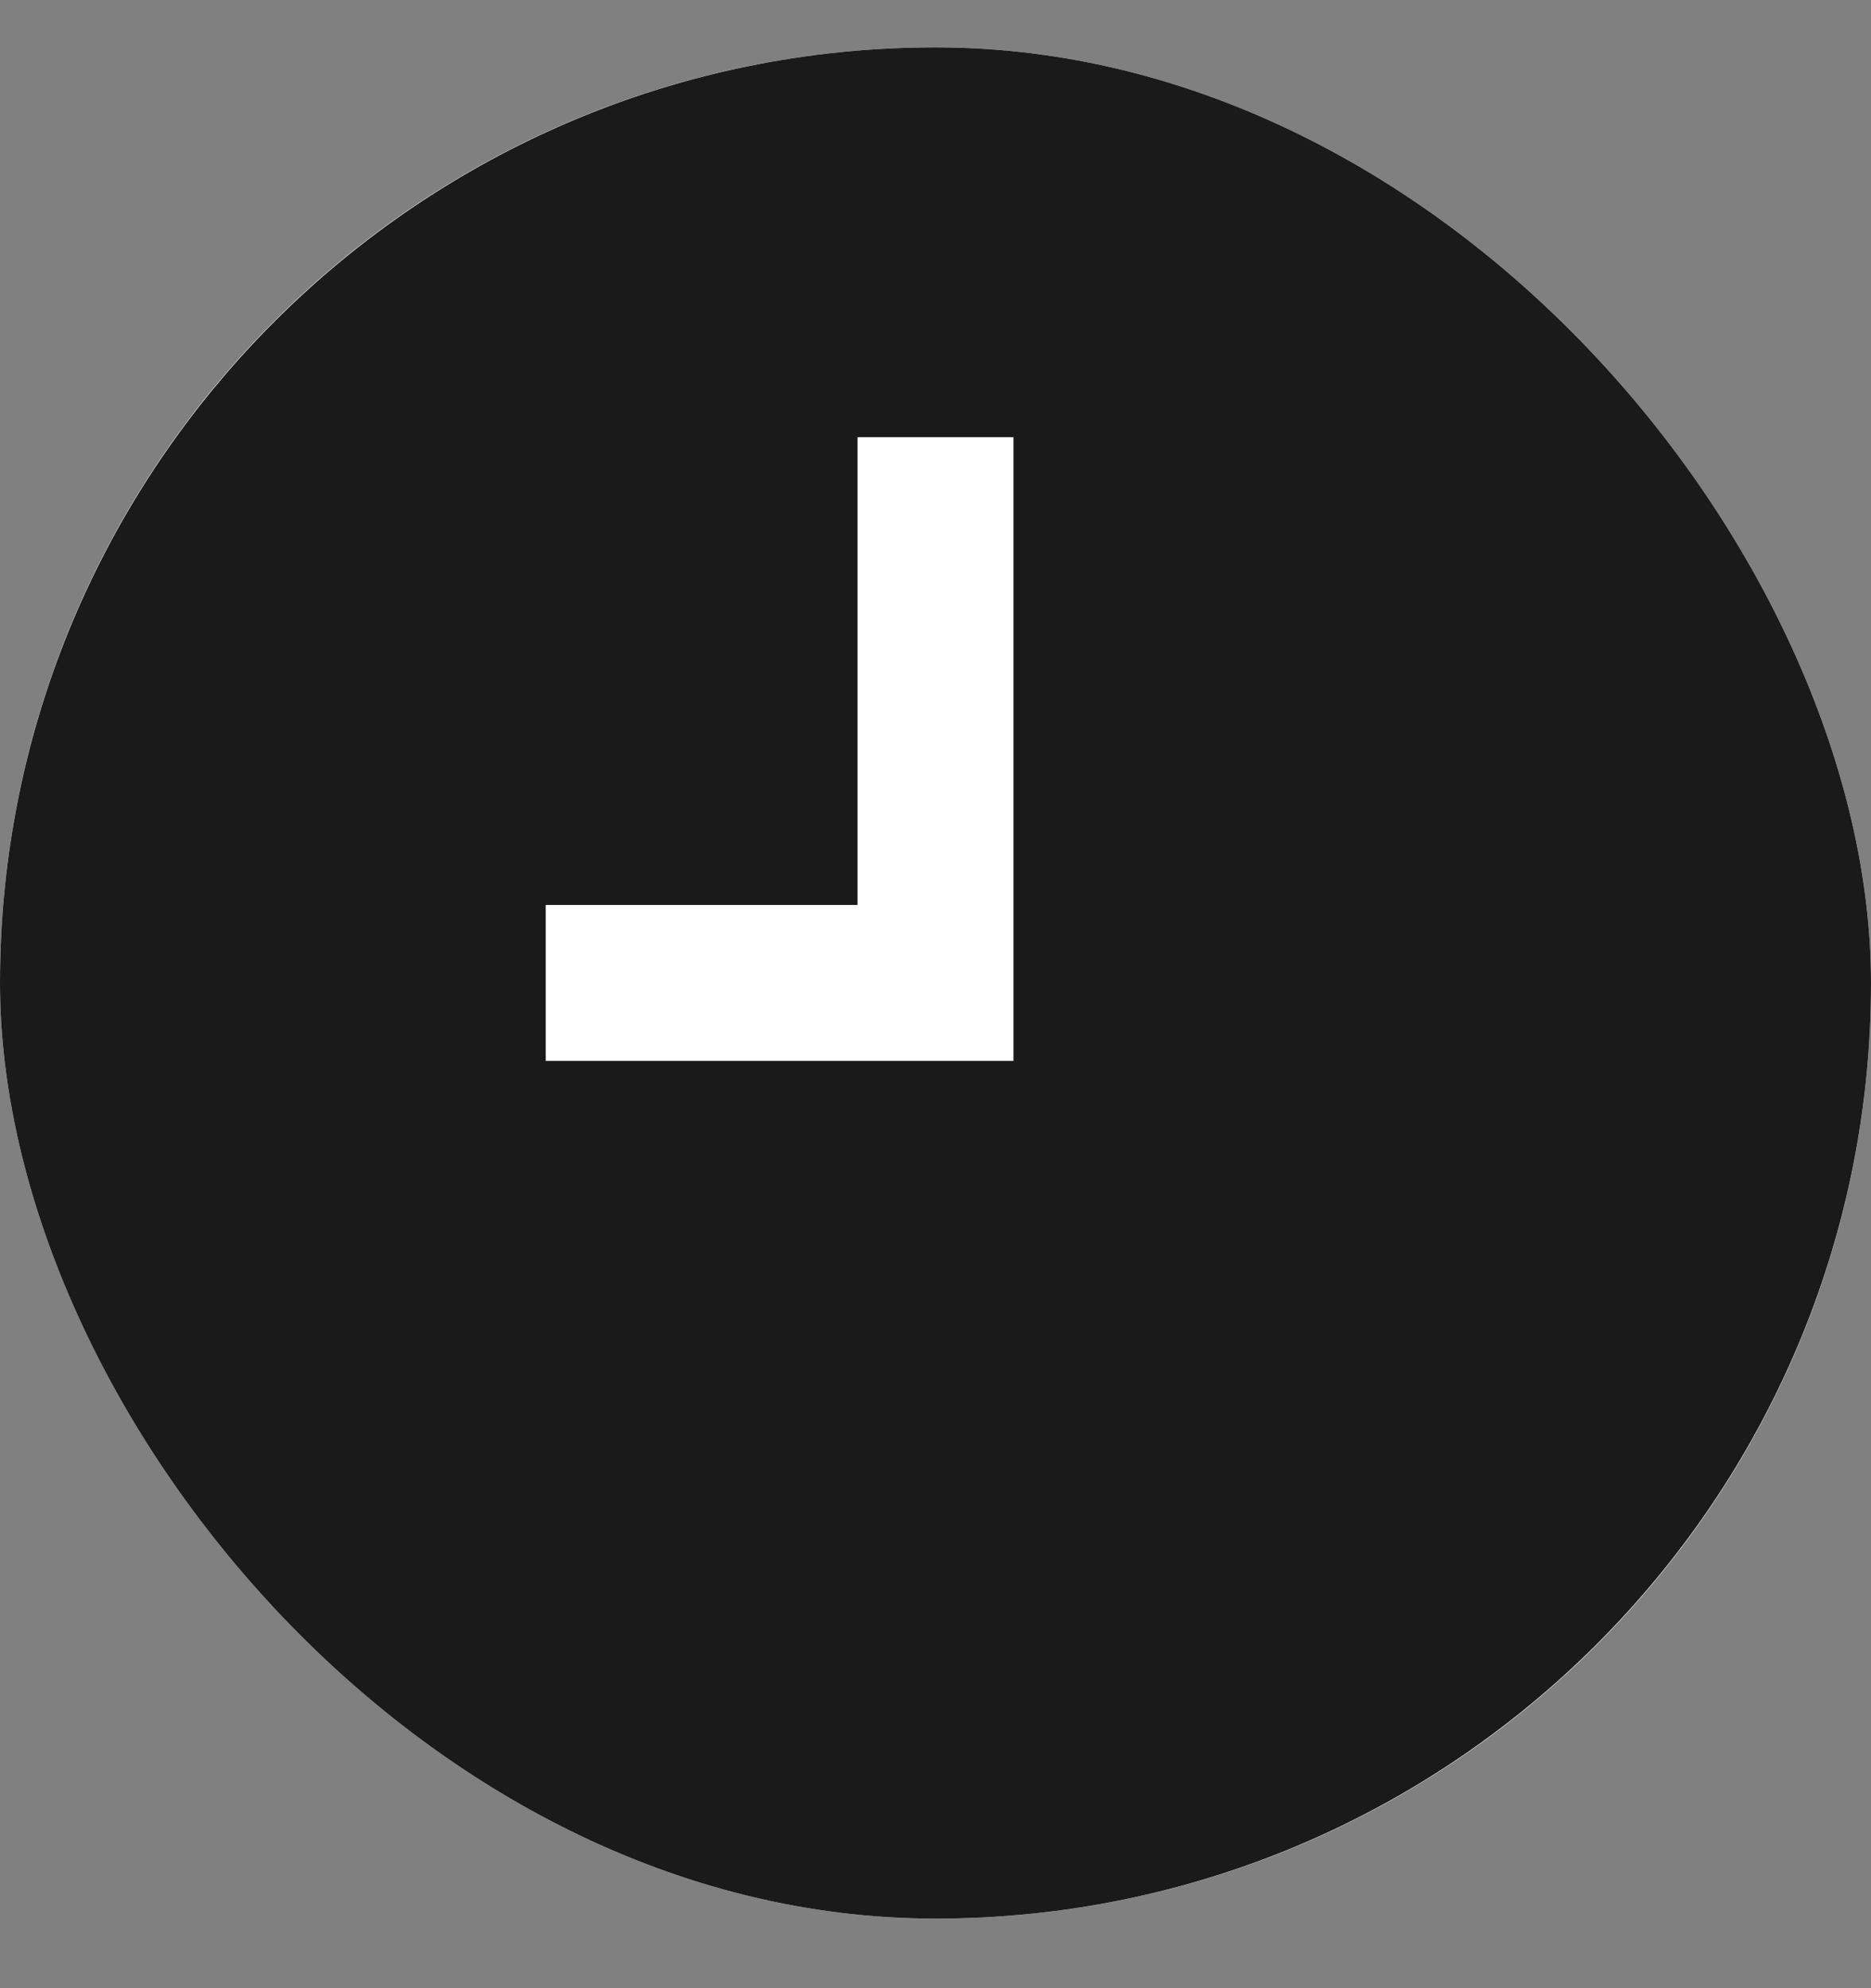 <svg width="16" height="17" viewBox="0 0 16 17" fill="none" xmlns="http://www.w3.org/2000/svg">
<rect x="0" y="0" width="16" height="17" fill="#808080" stroke="none"/>
<g clip-path="url(#clip0_8027_1950)">
<rect y="0.405" width="16" height="16" rx="8" fill="white"/>
<path d="M8 16.405C3.589 16.405 0 12.816 0 8.405C0 3.993 3.589 0.405 8 0.405C12.411 0.405 16 3.993 16 8.405C16 12.816 12.411 16.405 8 16.405ZM8.667 3.738H7.333V7.738H4.667V9.071H8.667V3.738Z" fill="#1A1A1A"/>
</g>
<defs>
<clipPath id="clip0_8027_1950">
<rect y="0.405" width="16" height="16" rx="8" fill="white"/>
</clipPath>
</defs>
</svg>
